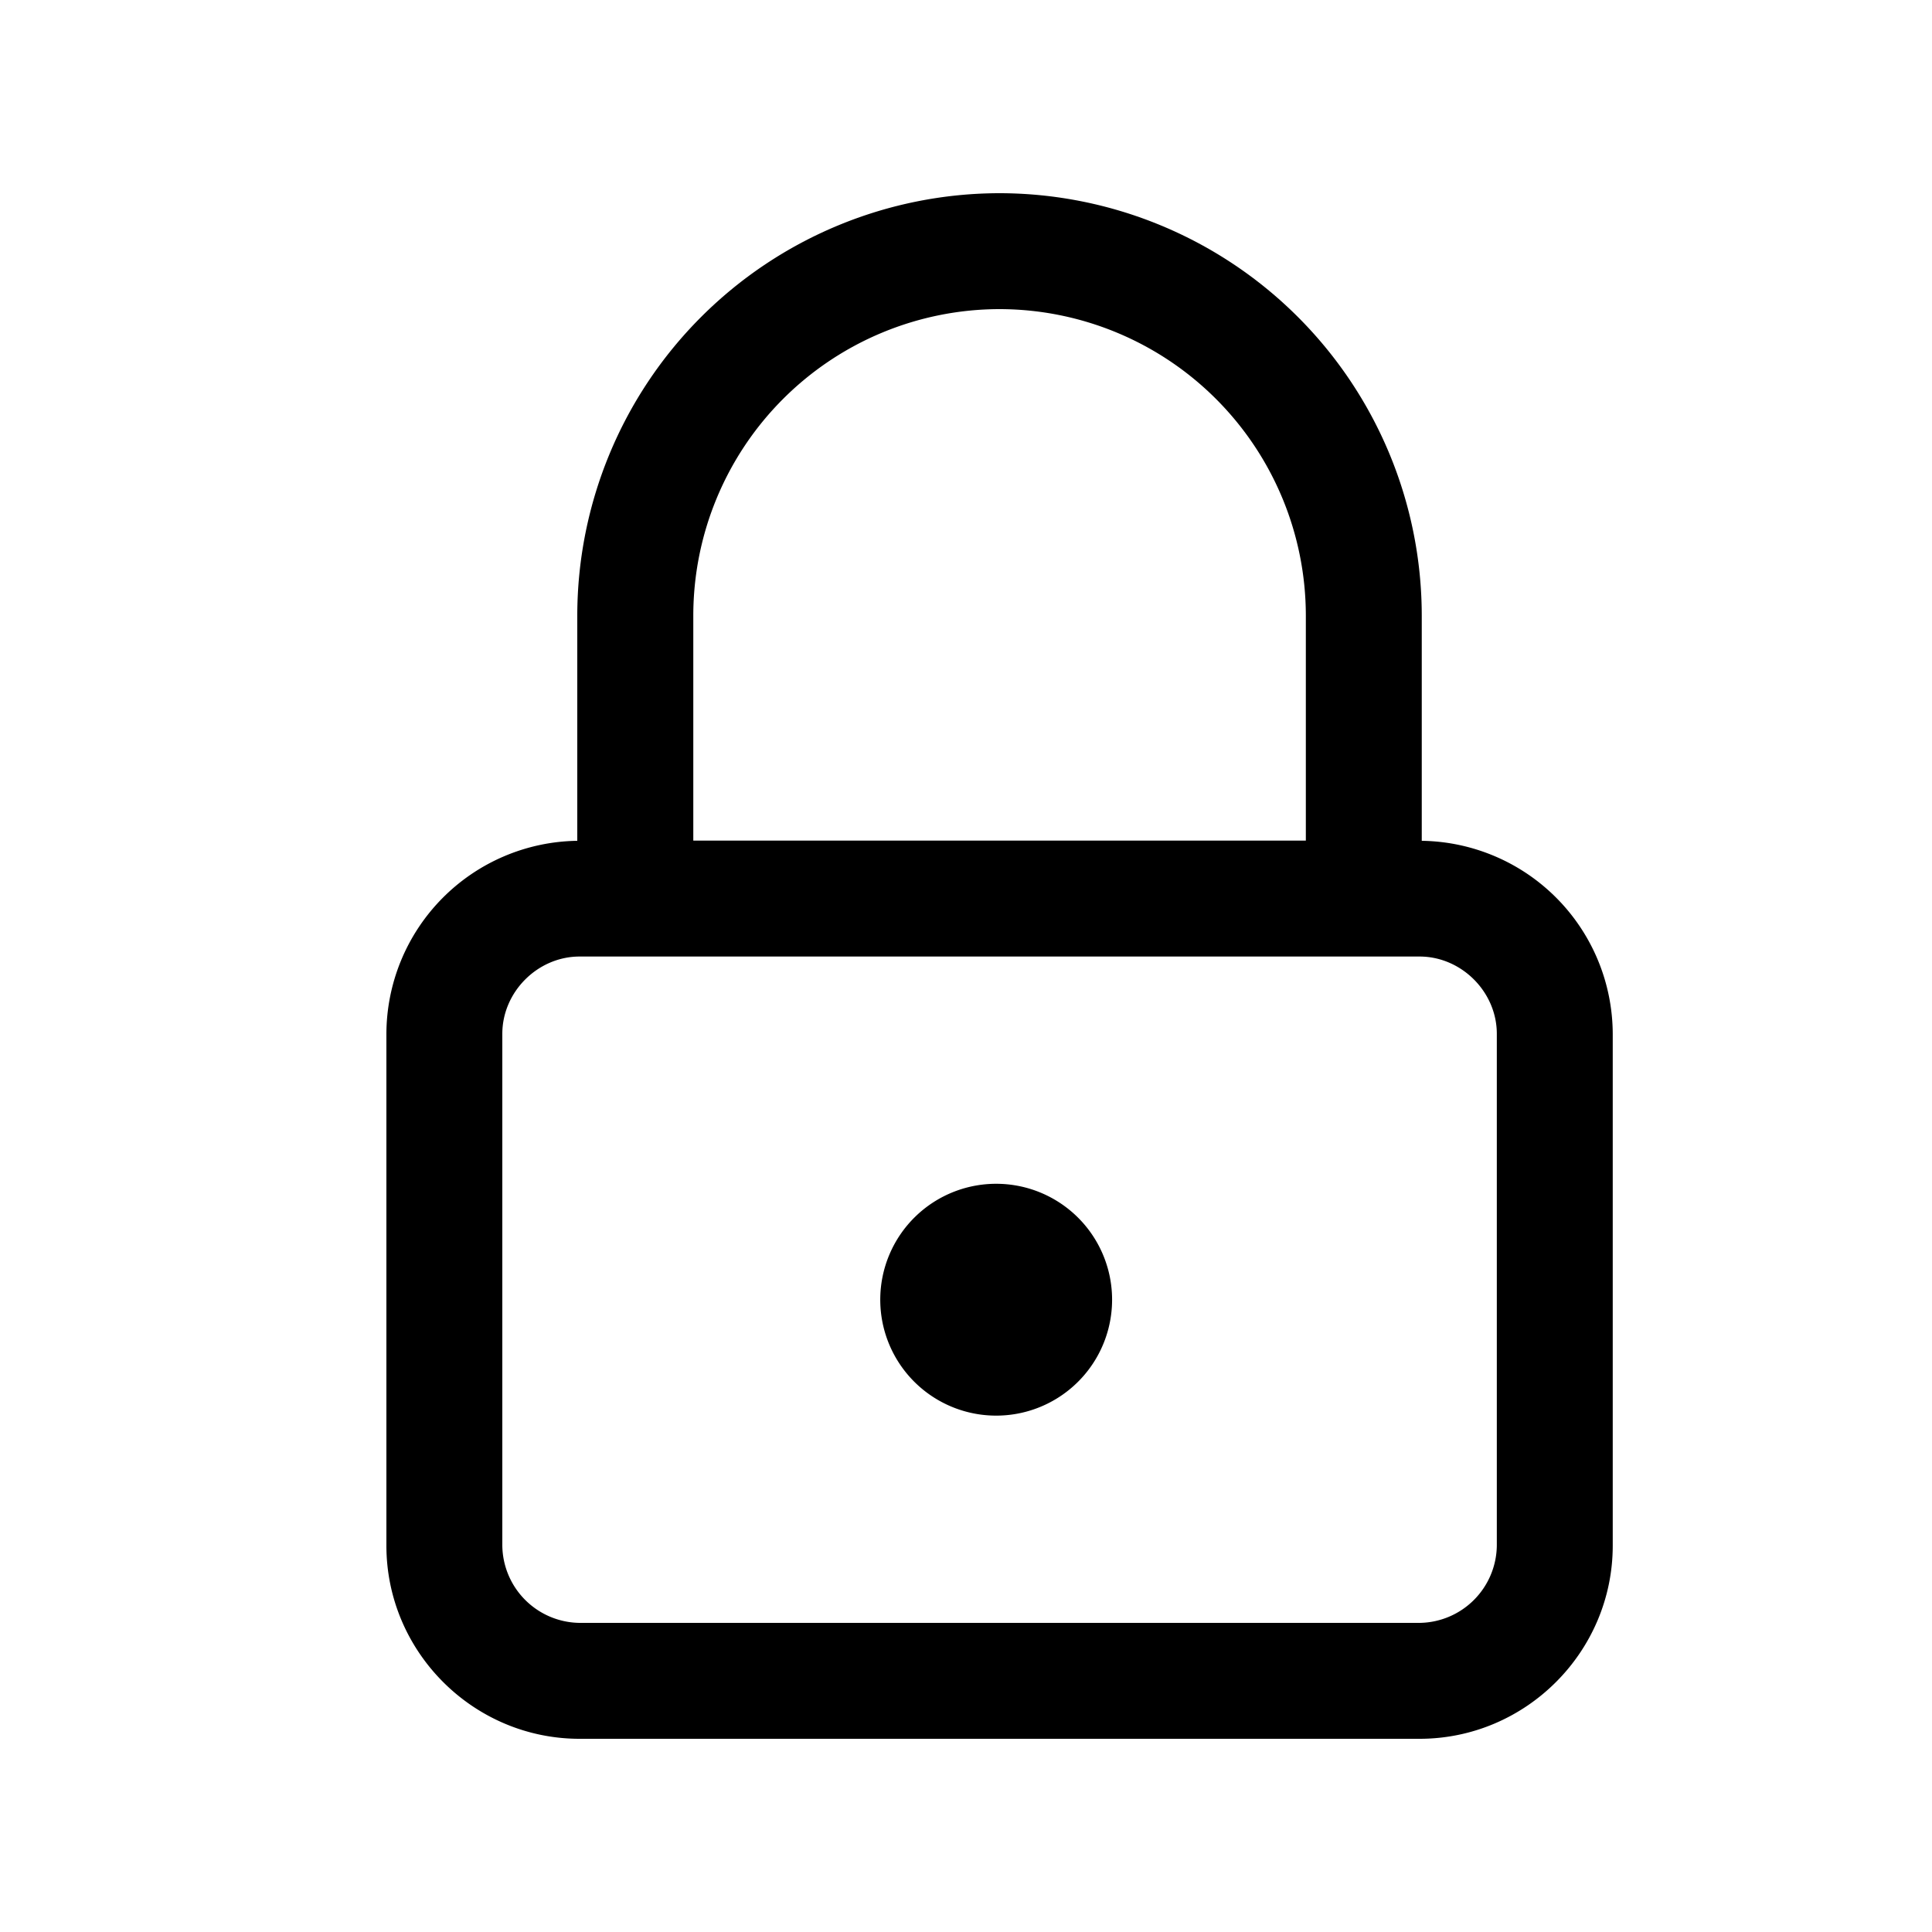 <svg xmlns="http://www.w3.org/2000/svg" viewBox="0 0 20 20">
    <path fill="#000" fill-rule="evenodd" d="M14.718 8.704V6.371A4.376 4.376 0 0 0 10.347 2a4.376 4.376 0 0 0-4.371 4.371v2.333A2.004 2.004 0 0 0 4 10.702V16c0 1.1.9 2 2 2h8.695c1.1 0 2-.9 2-2v-5.298a2.005 2.005 0 0 0-1.977-1.998M15.495 16a.81.81 0 0 1-.8.8H6a.81.81 0 0 1-.8-.8v-5.298c0-.434.366-.8.8-.8h8.695c.434 0 .8.366.8.8V16M10.347 3.2a3.175 3.175 0 0 1 3.171 3.171v2.331H7.177V6.371a3.174 3.174 0 0 1 3.17-3.171m0 9.055a1.2 1.2 0 1 0 0 2.399 1.2 1.2 0 0 0 0-2.399"/>
</svg>
